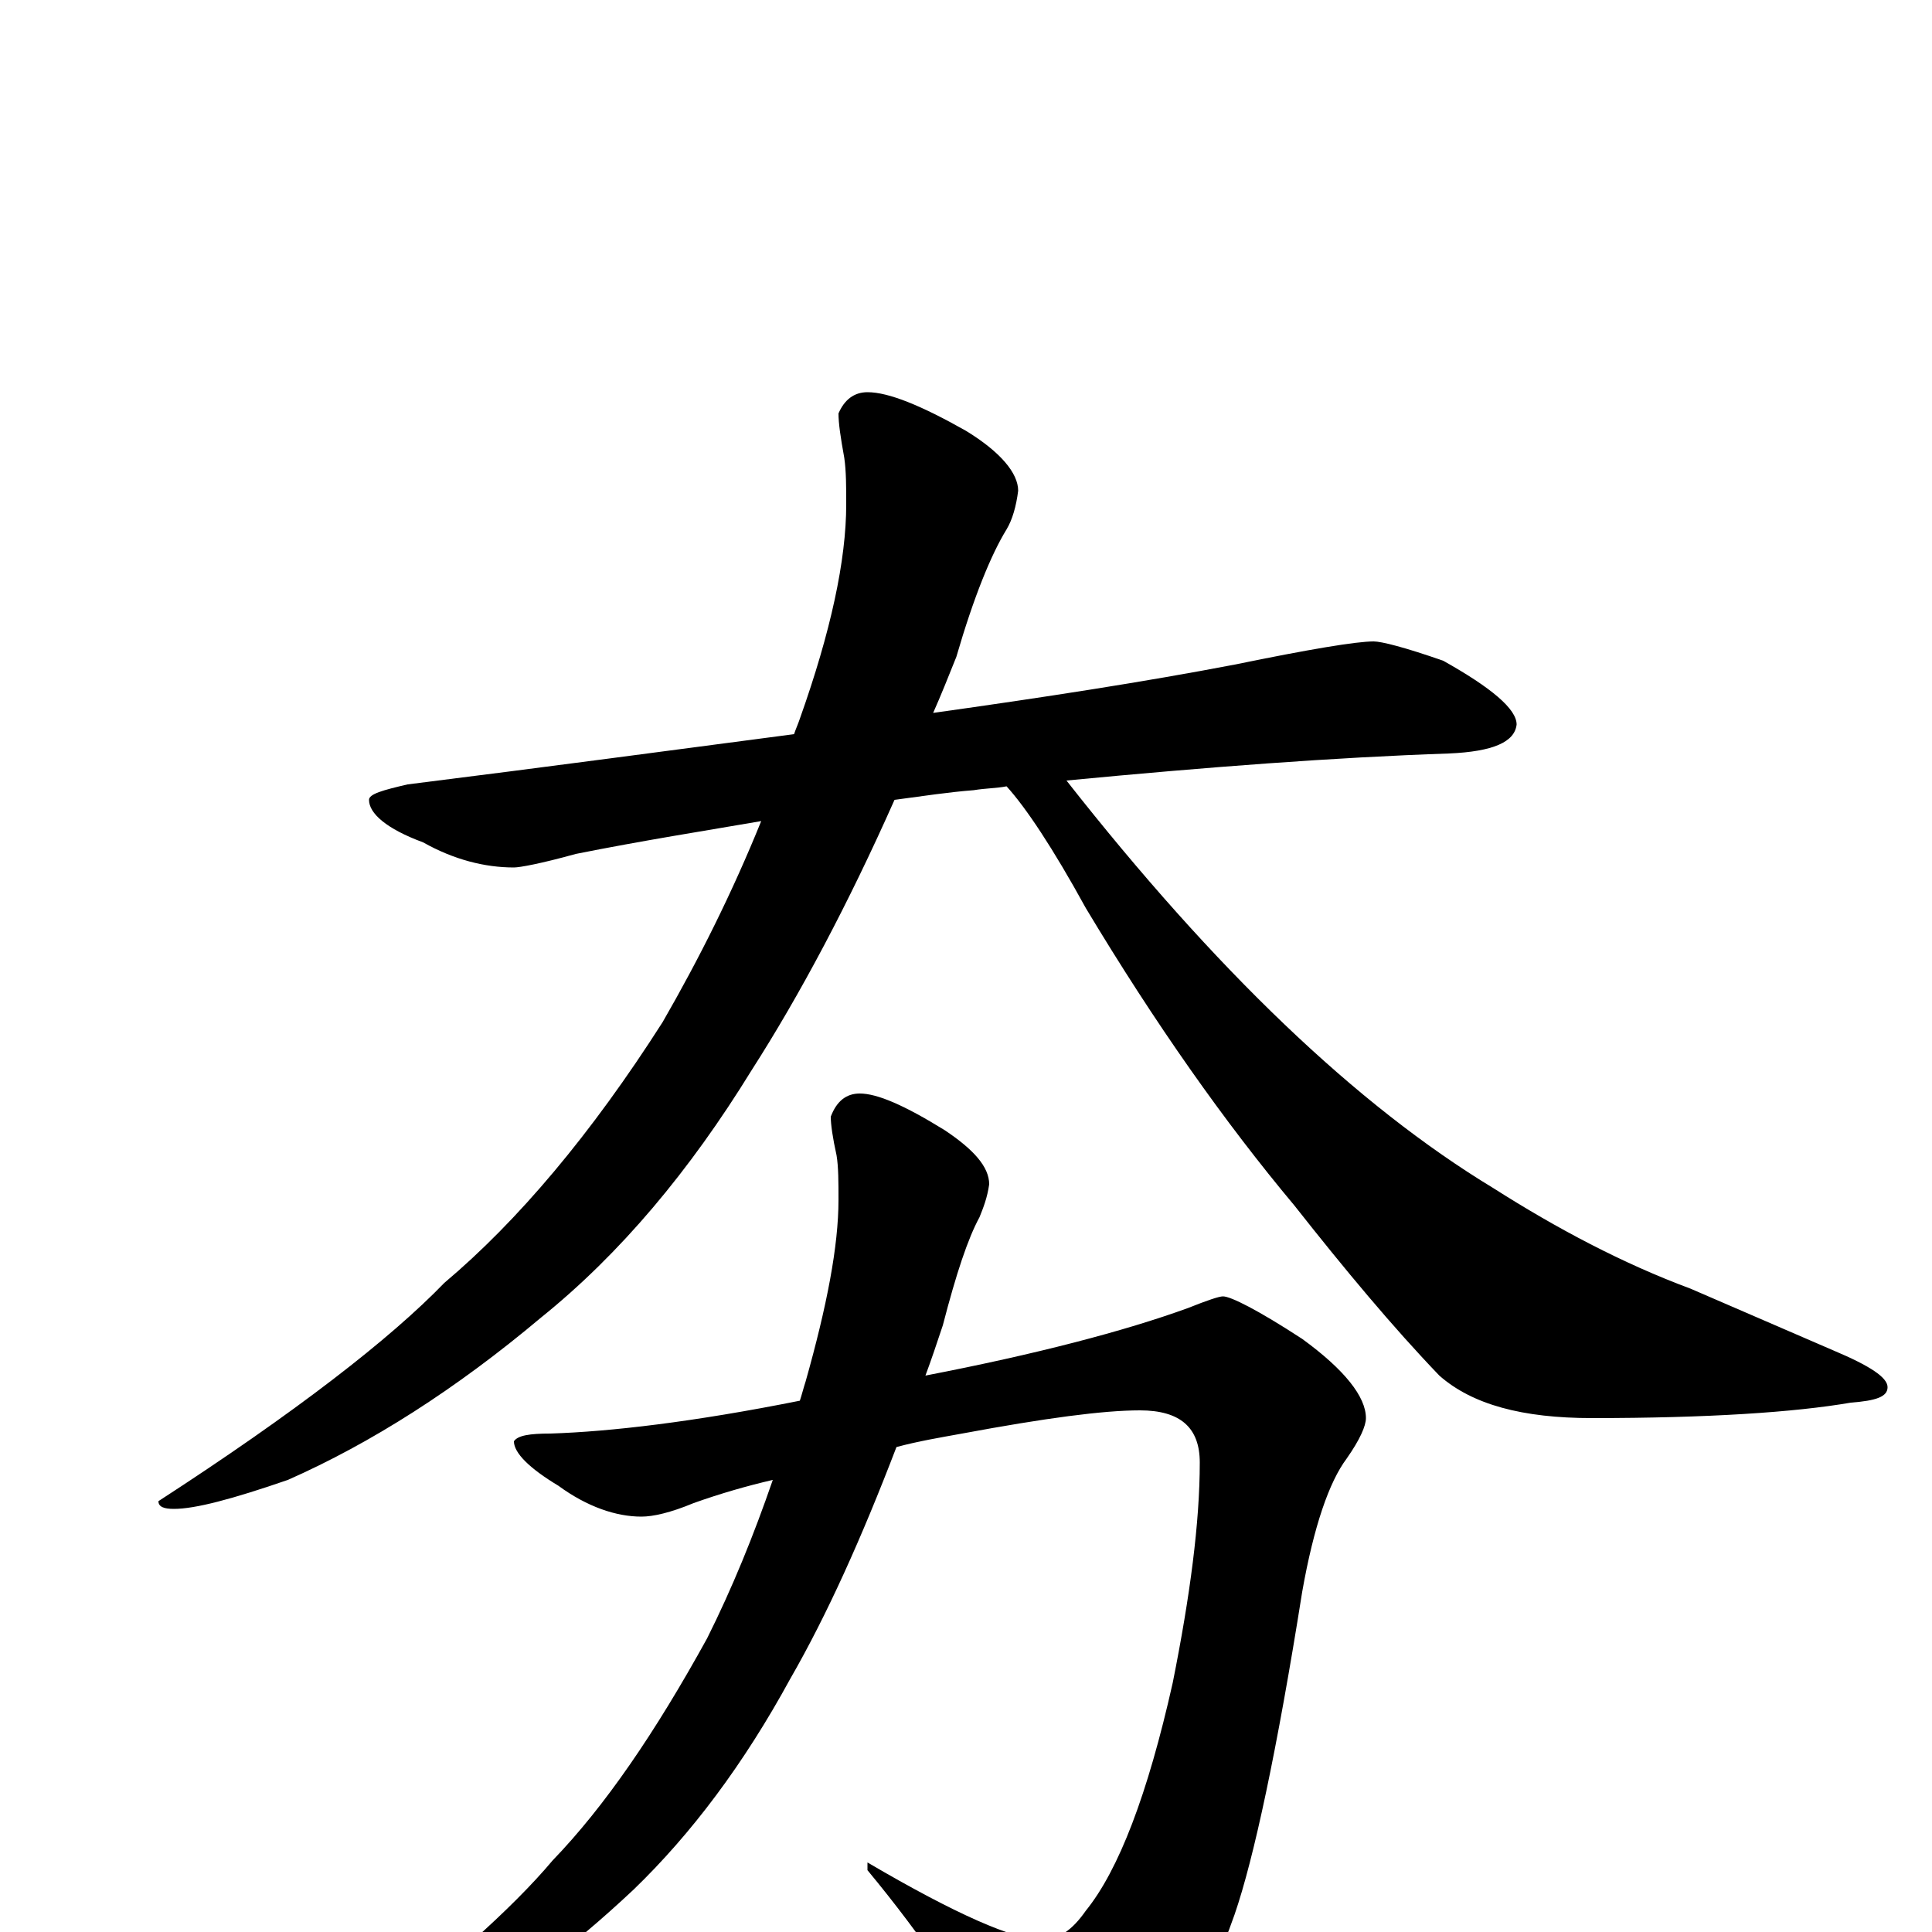 <?xml version="1.0" encoding="utf-8" ?>
<!DOCTYPE svg PUBLIC "-//W3C//DTD SVG 1.1//EN" "http://www.w3.org/Graphics/SVG/1.1/DTD/svg11.dtd">
<svg version="1.1" id="Layer_1" xmlns="http://www.w3.org/2000/svg" xmlns:xlink="http://www.w3.org/1999/xlink" x="0px" y="145px" width="1000px" height="1000px" viewBox="0 0 1000 1000" enable-background="new 0 0 1000 1000" xml:space="preserve">
<g id="Layer_1">
<path id="glyph" transform="matrix(1 0 0 -1 0 1000)" d="M711,668C715,668 727,665 747,658C772,644 785,633 785,625C784,616 773,611 750,610C691,608 625,603 552,596C629,498 702,428 773,385C806,364 840,346 875,333l74,-32C968,293 977,287 977,282C977,277 971,275 958,274C929,269 884,266 824,266C788,266 762,273 745,288C721,313 696,343 670,376C634,419 598,470 562,530C545,561 531,582 521,593C516,592 510,592 504,591C491,590 478,588 463,586C439,532 414,485 389,446C357,394 321,351 280,318C236,281 192,253 149,234C120,224 101,219 90,219C85,219 82,220 82,223C153,269 202,307 230,336C268,368 306,413 343,471C362,504 379,538 394,575C365,570 333,565 298,558C280,553 269,551 266,551C251,551 235,555 219,564C200,571 191,579 191,586C191,589 198,591 211,594C283,603 350,612 411,620C412,623 413,625 414,628C430,673 438,710 438,739C438,748 438,756 437,763C435,774 434,781 434,786C437,793 442,797 449,797C460,797 477,790 500,777C518,766 527,755 527,746C526,738 524,731 521,726C513,713 504,691 495,660C491,650 487,640 483,631C540,639 592,647 639,656C678,664 702,668 711,668M633,329C637,329 651,322 674,307C696,291 707,277 707,266C707,262 704,255 697,245C688,233 680,210 674,176C661,94 649,38 639,9C624,-34 604,-63 581,-79C566,-88 553,-93 543,-93C534,-93 525,-84 516,-66C500,-36 478,-3 449,32l0,4C495,9 525,-4 539,-4C548,-4 555,1 562,11C579,32 594,71 607,129C616,174 621,212 621,243C621,261 611,270 590,270C571,270 541,266 498,258C487,256 475,254 464,251C446,204 428,164 409,131C385,87 358,51 328,22C295,-9 263,-33 231,-49C210,-58 195,-62 188,-62C183,-62 180,-61 180,-58C230,-19 265,12 286,37C313,65 339,103 366,152C379,178 390,205 400,234C387,231 373,227 359,222C347,217 338,215 332,215C319,215 304,220 289,231C274,240 266,248 266,254C268,257 274,258 285,258C316,259 359,264 414,275C415,278 416,282 417,285C428,324 434,355 434,379C434,388 434,396 433,402C431,411 430,418 430,422C433,430 438,434 445,434C454,434 468,428 489,415C504,405 512,396 512,387C511,380 509,375 507,370C501,359 495,341 488,314C485,305 482,296 479,288C536,299 582,311 615,323C625,327 631,329 633,329z"/>
</g>
</svg>
